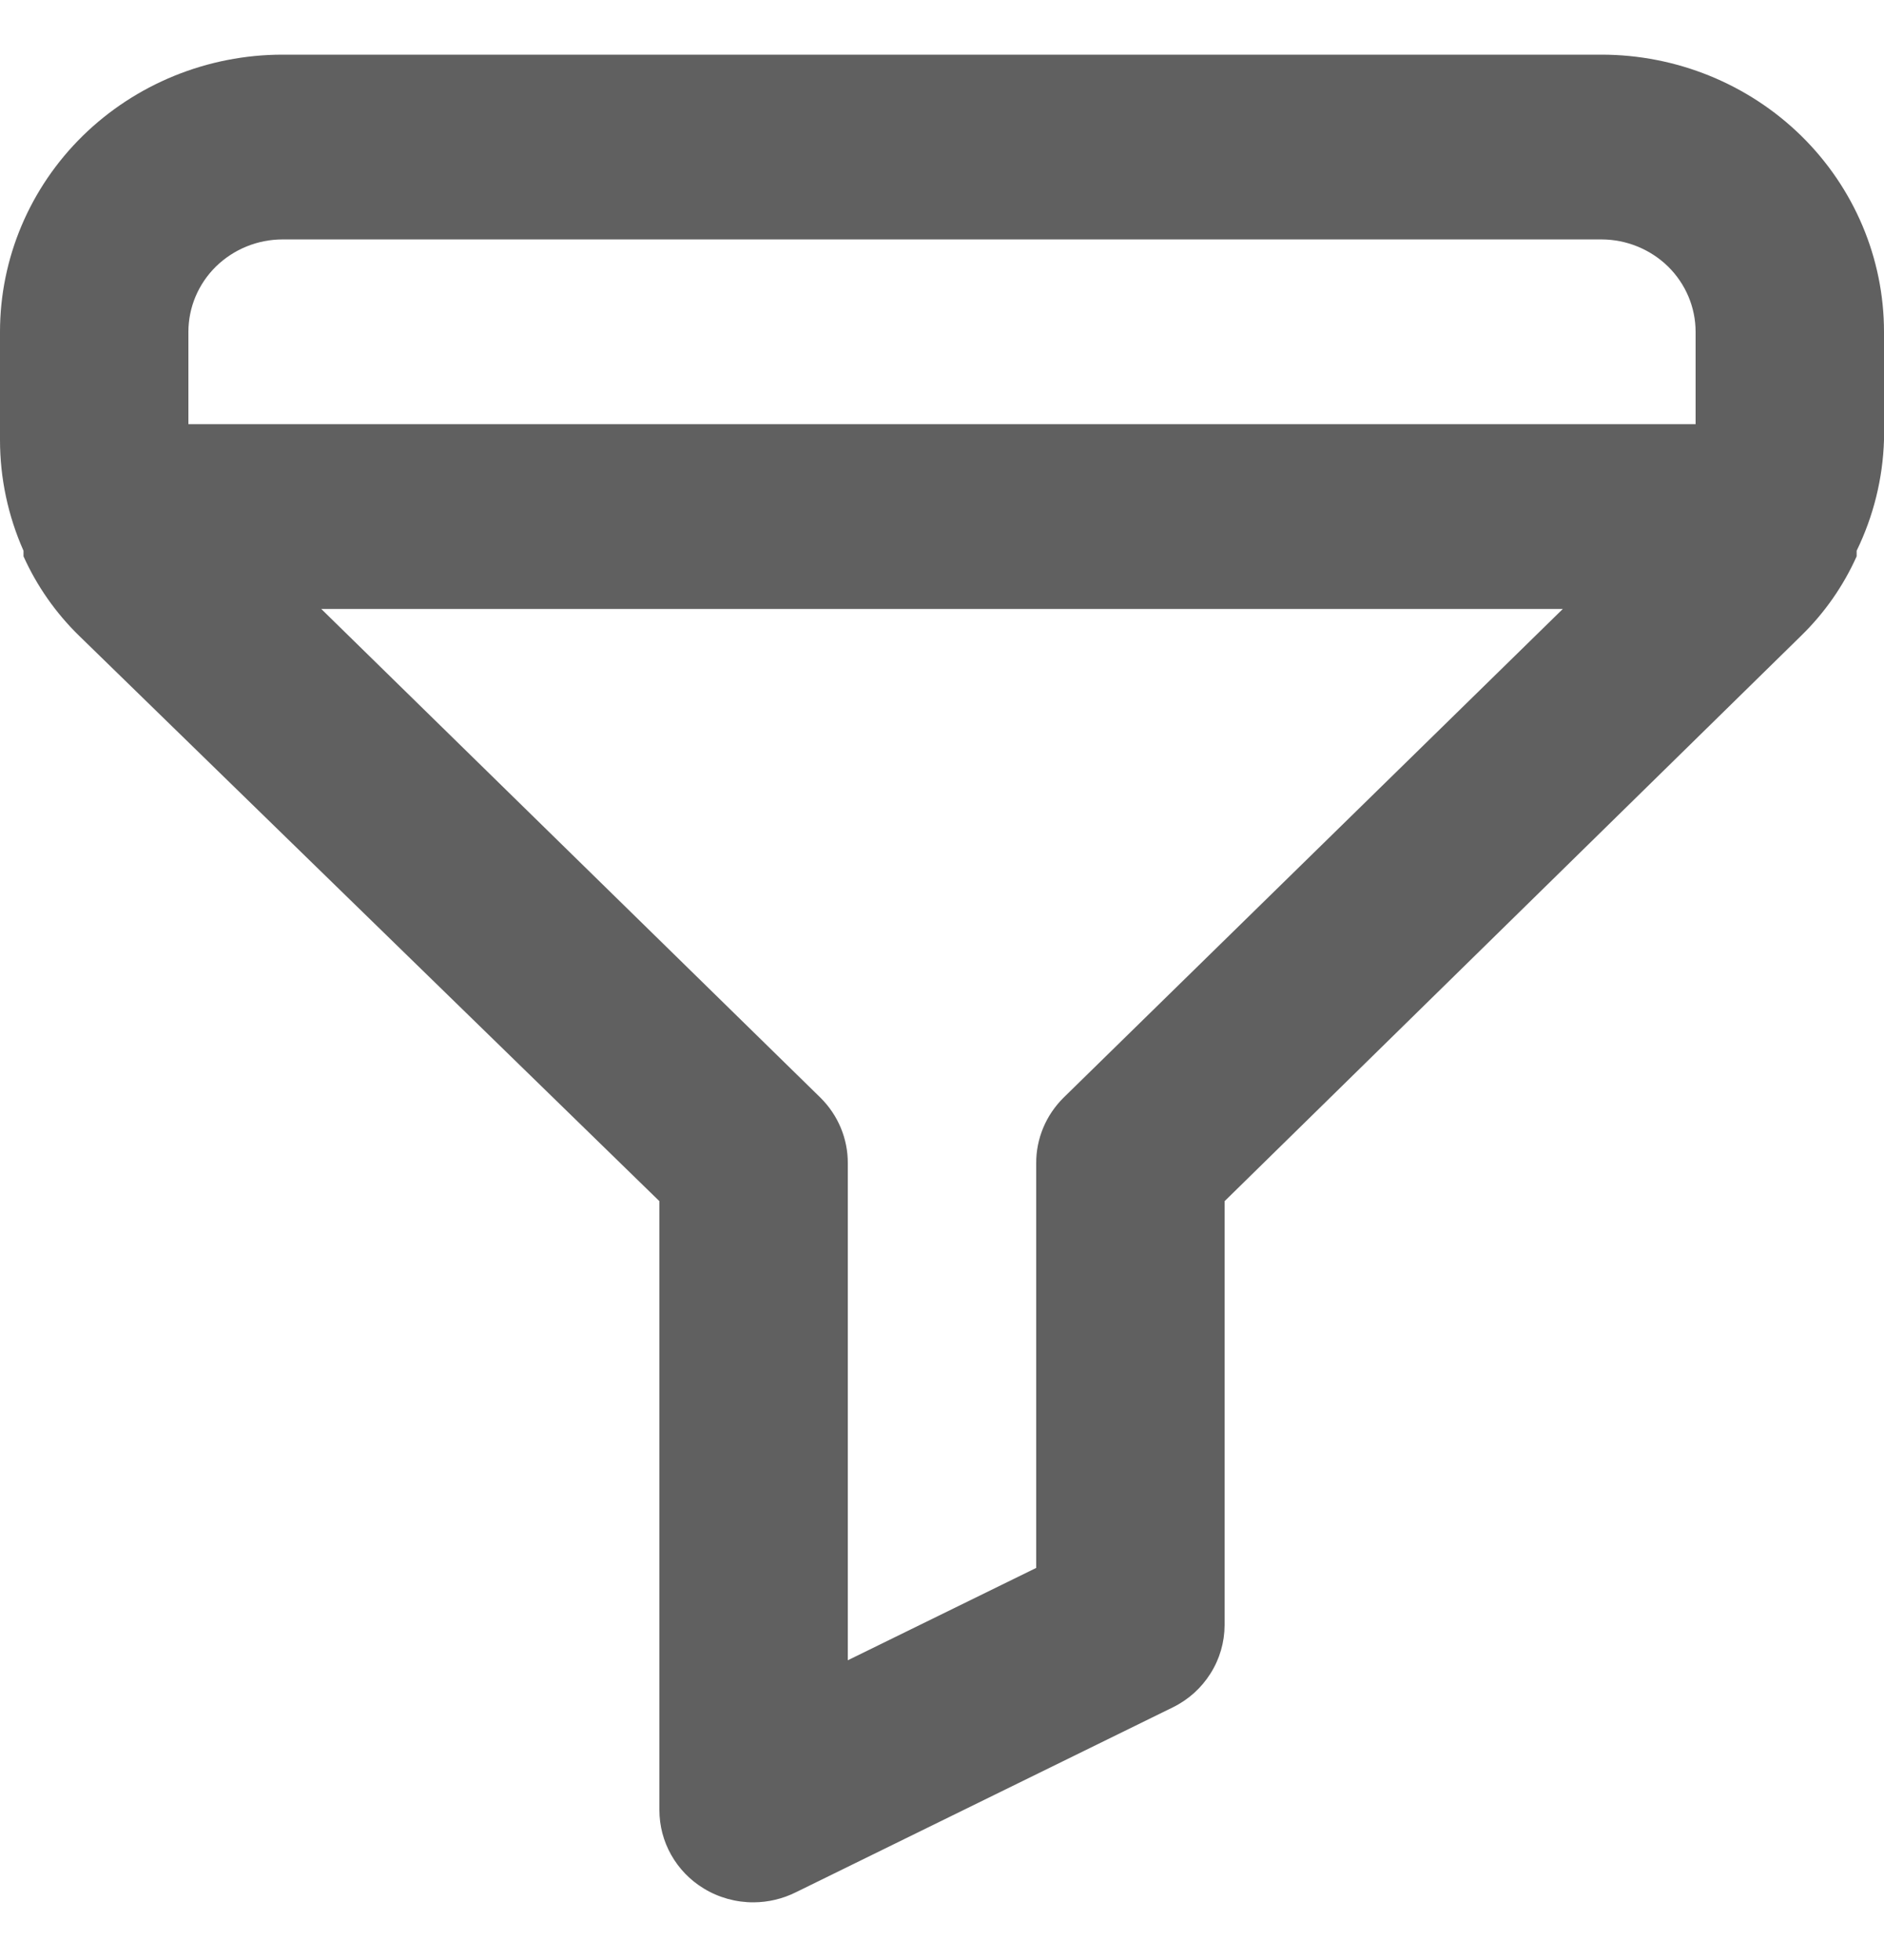 <svg width="25" height="26" viewBox="0 0 25 26" fill="none" xmlns="http://www.w3.org/2000/svg">
<path d="M21.25 0.725H3.75C2.755 0.725 1.802 1.113 1.098 1.802C0.395 2.492 2.26098e-07 3.427 2.26098e-07 4.402V5.836C-0 6.342 0.106 6.842 0.312 7.306V7.38C0.489 7.773 0.739 8.131 1.05 8.434L8.75 15.934V24.01C8.75 24.218 8.803 24.423 8.906 24.605C9.009 24.788 9.157 24.941 9.338 25.051C9.536 25.172 9.766 25.236 10 25.235C10.196 25.234 10.388 25.188 10.562 25.101L15.562 22.649C15.769 22.548 15.942 22.392 16.063 22.199C16.185 22.007 16.249 21.785 16.25 21.559V15.934L23.9 8.434C24.211 8.131 24.461 7.773 24.637 7.38V7.306C24.861 6.846 24.985 6.345 25 5.836V4.402C25 3.427 24.605 2.492 23.902 1.802C23.198 1.113 22.245 0.725 21.25 0.725ZM14.113 14.561C13.997 14.676 13.905 14.812 13.843 14.961C13.781 15.11 13.749 15.27 13.75 15.431V20.799L11.25 22.024V15.431C11.251 15.27 11.219 15.11 11.157 14.961C11.095 14.812 11.003 14.676 10.887 14.561L4.263 8.078H20.738L14.113 14.561ZM22.5 5.627H2.5V4.402C2.5 4.077 2.632 3.765 2.866 3.535C3.101 3.306 3.418 3.176 3.75 3.176H21.25C21.581 3.176 21.899 3.306 22.134 3.535C22.368 3.765 22.5 4.077 22.5 4.402V5.627Z" fill="#606060"/>
</svg>
